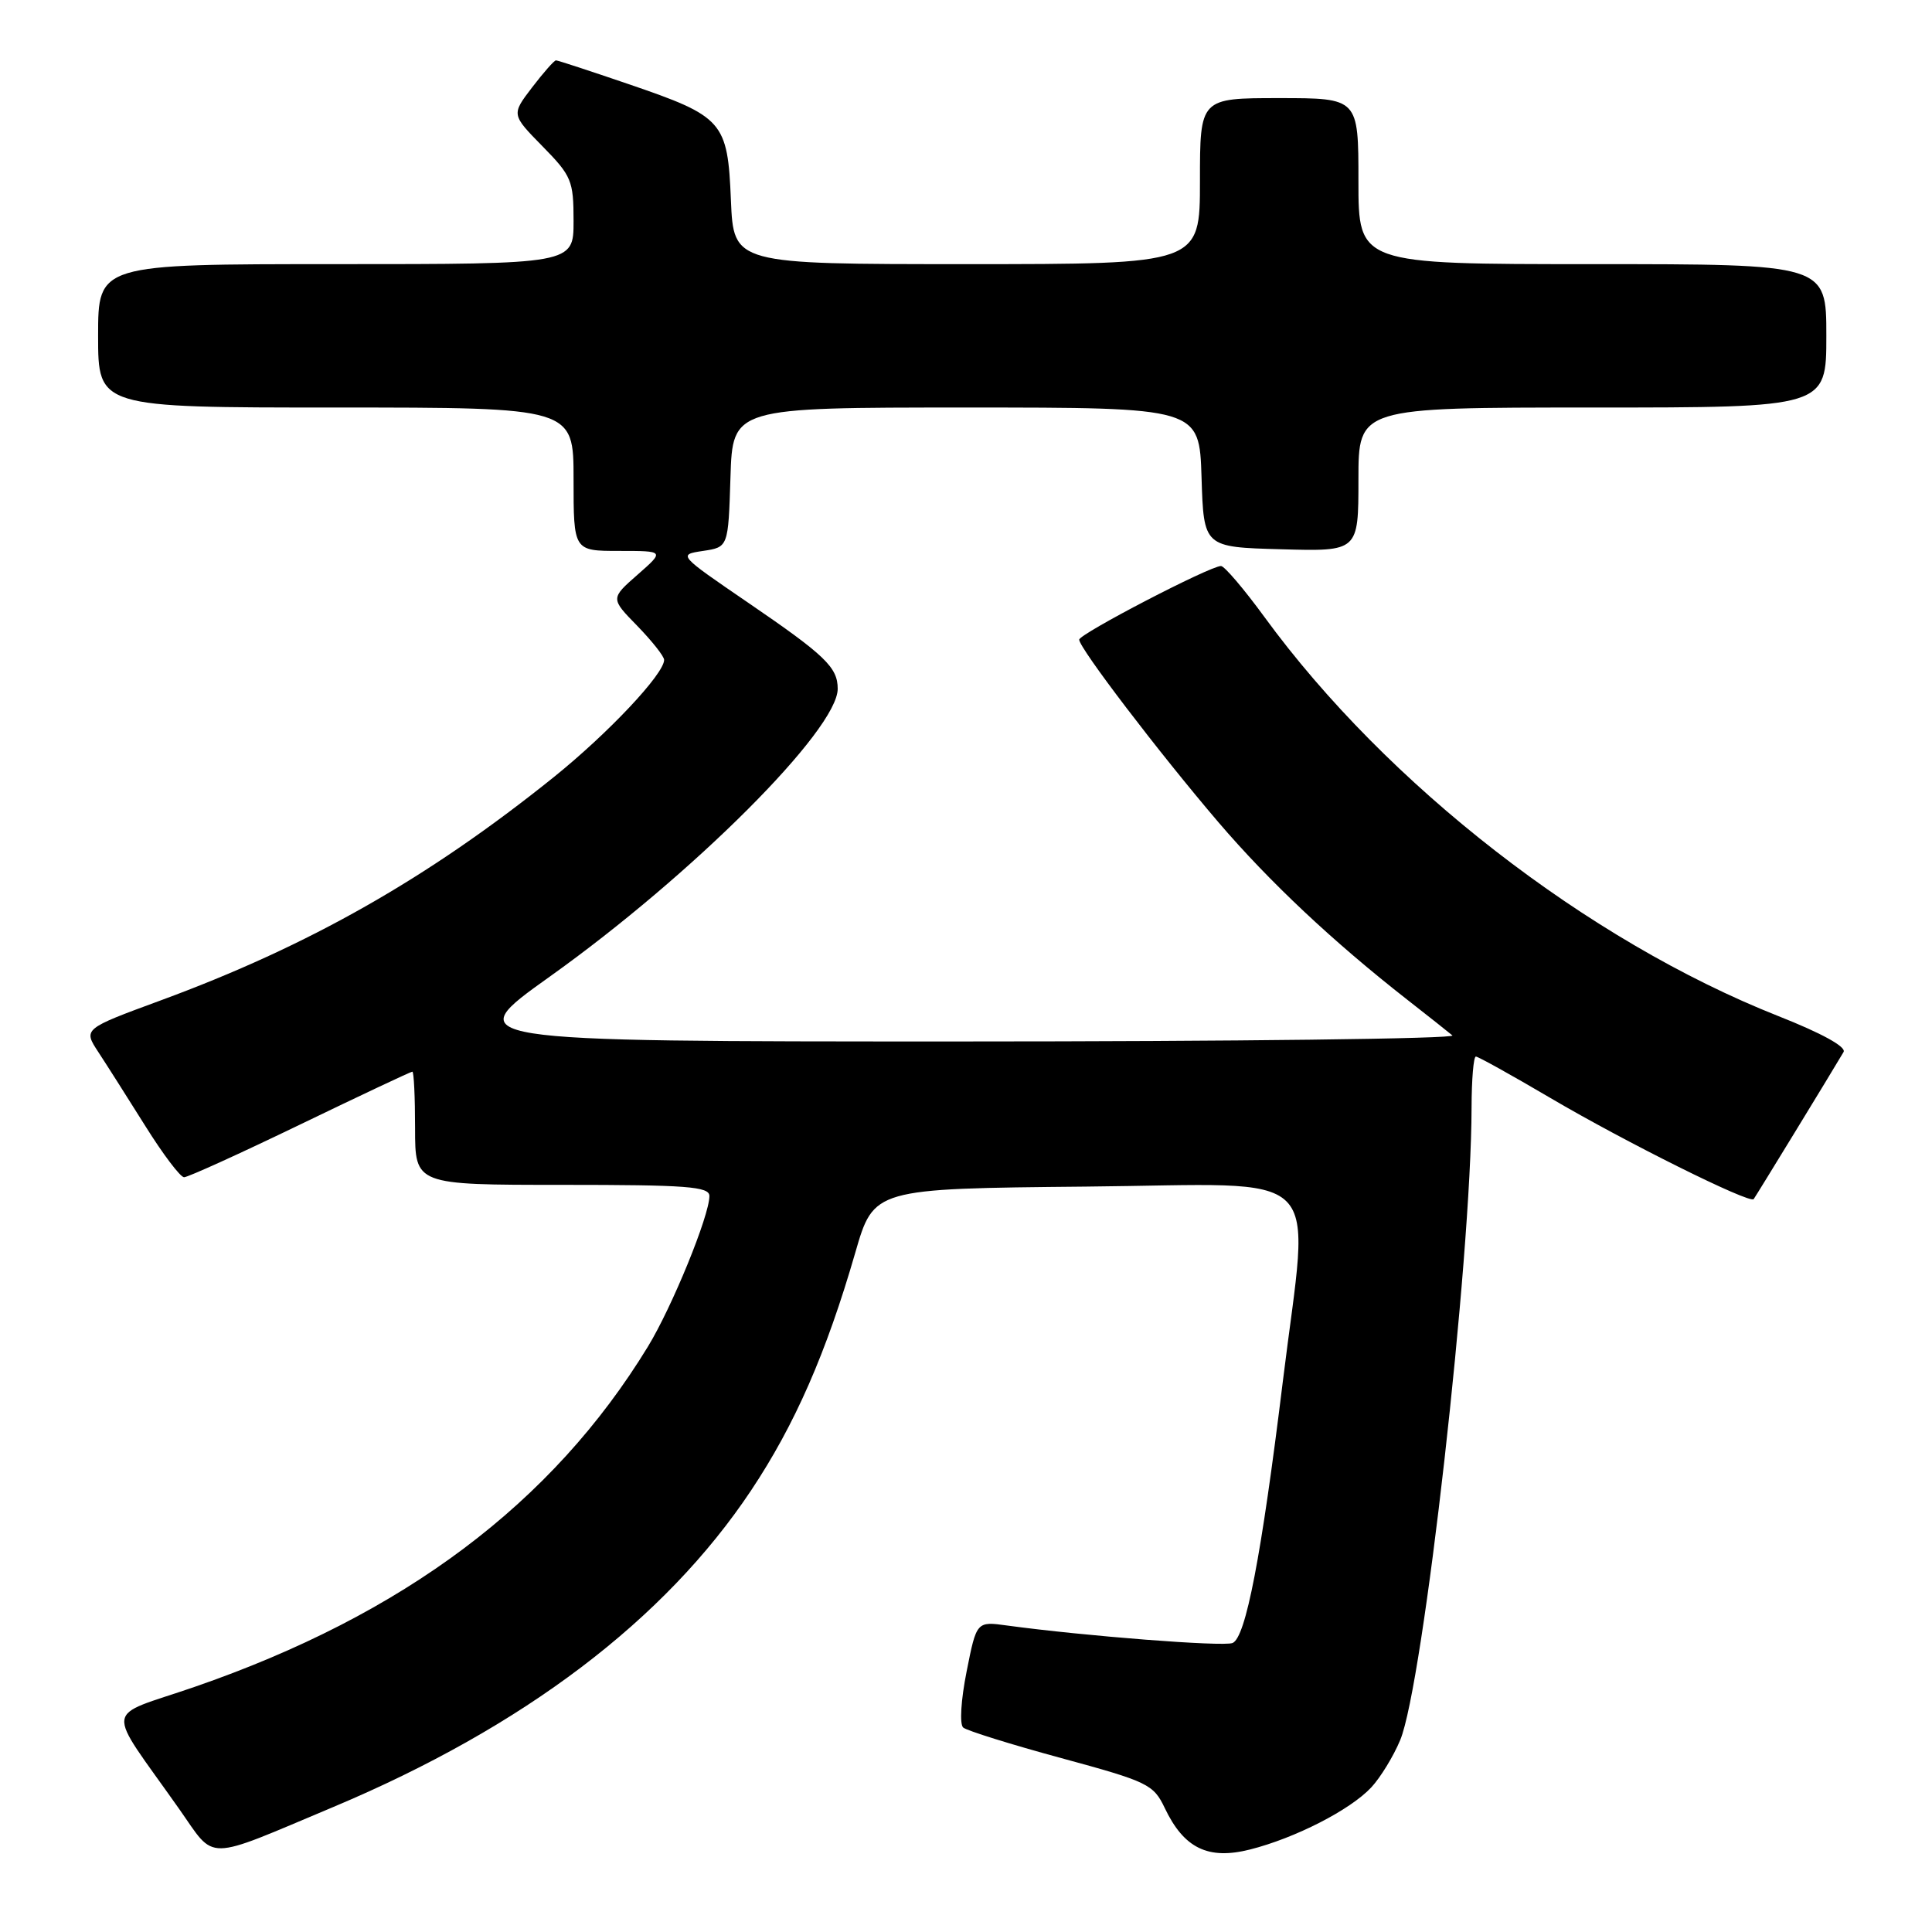<?xml version="1.0" encoding="UTF-8" standalone="no"?>
<!DOCTYPE svg PUBLIC "-//W3C//DTD SVG 1.1//EN" "http://www.w3.org/Graphics/SVG/1.1/DTD/svg11.dtd" >
<svg xmlns="http://www.w3.org/2000/svg" xmlns:xlink="http://www.w3.org/1999/xlink" version="1.1" viewBox="0 0 256 256">
 <g >
 <path fill="currentColor"
d=" M 44.18 239.43 C 69.38 228.83 88.09 214.66 99.53 197.48 C 105.32 188.79 109.49 179.27 113.33 165.98 C 115.78 157.50 115.78 157.50 143.89 157.23 C 176.38 156.93 173.53 154.11 169.98 183.06 C 167.14 206.24 165.06 217.04 163.31 217.71 C 162.00 218.21 143.77 216.79 133.45 215.39 C 129.40 214.83 129.40 214.83 128.08 221.49 C 127.33 225.25 127.13 228.48 127.63 228.91 C 128.11 229.32 133.96 231.15 140.63 232.96 C 152.11 236.08 152.84 236.43 154.34 239.58 C 156.88 244.91 160.08 246.47 165.63 245.07 C 171.61 243.56 178.92 239.82 181.70 236.84 C 182.91 235.54 184.64 232.72 185.53 230.58 C 188.59 223.26 194.96 166.80 194.99 146.75 C 195.00 143.04 195.25 140.00 195.56 140.00 C 195.86 140.00 200.31 142.47 205.44 145.49 C 215.38 151.34 231.85 159.53 232.37 158.89 C 232.64 158.54 242.65 142.17 244.28 139.40 C 244.68 138.72 241.40 136.91 235.62 134.63 C 210.32 124.61 183.78 104.00 167.54 81.75 C 164.83 78.04 162.24 75.00 161.79 75.00 C 160.31 75.00 143.00 84.00 143.00 84.76 C 143.00 85.87 153.59 99.75 161.42 108.92 C 168.21 116.86 176.59 124.74 186.50 132.49 C 189.25 134.64 191.93 136.76 192.45 137.20 C 192.97 137.64 163.56 138.00 127.10 138.00 C 60.80 138.00 60.80 138.00 72.87 129.39 C 91.78 115.90 111.00 96.68 111.00 91.27 C 111.00 88.43 109.36 86.85 99.16 79.88 C 89.83 73.50 89.83 73.50 93.16 73.00 C 96.50 72.50 96.50 72.50 96.79 63.25 C 97.08 54.00 97.08 54.00 128.00 54.00 C 158.92 54.00 158.92 54.00 159.21 63.25 C 159.50 72.50 159.50 72.50 169.75 72.78 C 180.00 73.07 180.00 73.07 180.00 63.53 C 180.00 54.00 180.00 54.00 211.00 54.00 C 242.00 54.00 242.00 54.00 242.00 44.50 C 242.00 35.00 242.00 35.00 211.00 35.00 C 180.00 35.00 180.00 35.00 180.00 24.00 C 180.00 13.00 180.00 13.00 169.50 13.00 C 159.00 13.00 159.00 13.00 159.00 24.00 C 159.00 35.00 159.00 35.00 128.10 35.00 C 97.21 35.00 97.21 35.00 96.85 26.53 C 96.42 16.08 95.85 15.44 83.30 11.15 C 78.24 9.42 73.91 8.00 73.67 8.00 C 73.43 8.00 72.01 9.62 70.50 11.59 C 67.76 15.18 67.76 15.18 71.88 19.38 C 75.74 23.31 76.00 23.94 76.00 29.29 C 76.00 35.00 76.00 35.00 44.50 35.00 C 13.00 35.00 13.00 35.00 13.00 44.50 C 13.00 54.00 13.00 54.00 44.50 54.00 C 76.00 54.00 76.00 54.00 76.00 63.50 C 76.00 73.00 76.00 73.00 82.03 73.00 C 88.07 73.00 88.07 73.00 84.48 76.15 C 80.89 79.30 80.89 79.30 84.45 82.94 C 86.40 84.95 88.00 86.97 88.00 87.44 C 88.00 89.30 80.60 97.16 73.37 102.98 C 56.71 116.37 40.97 125.32 21.26 132.57 C 11.02 136.34 11.02 136.34 13.04 139.42 C 14.15 141.11 16.95 145.53 19.28 149.24 C 21.60 152.95 23.90 155.99 24.39 155.99 C 24.88 156.00 31.81 152.85 39.78 149.00 C 47.75 145.15 54.44 142.00 54.64 142.00 C 54.84 142.00 55.00 145.38 55.00 149.50 C 55.00 157.00 55.00 157.00 74.50 157.00 C 91.03 157.00 94.00 157.22 94.00 158.48 C 94.00 161.08 89.06 173.17 85.86 178.42 C 73.19 199.19 53.52 213.95 25.76 223.53 C 13.59 227.73 13.85 225.65 23.75 239.71 C 28.65 246.67 26.88 246.70 44.18 239.43 Z "/>
</g>
</svg>